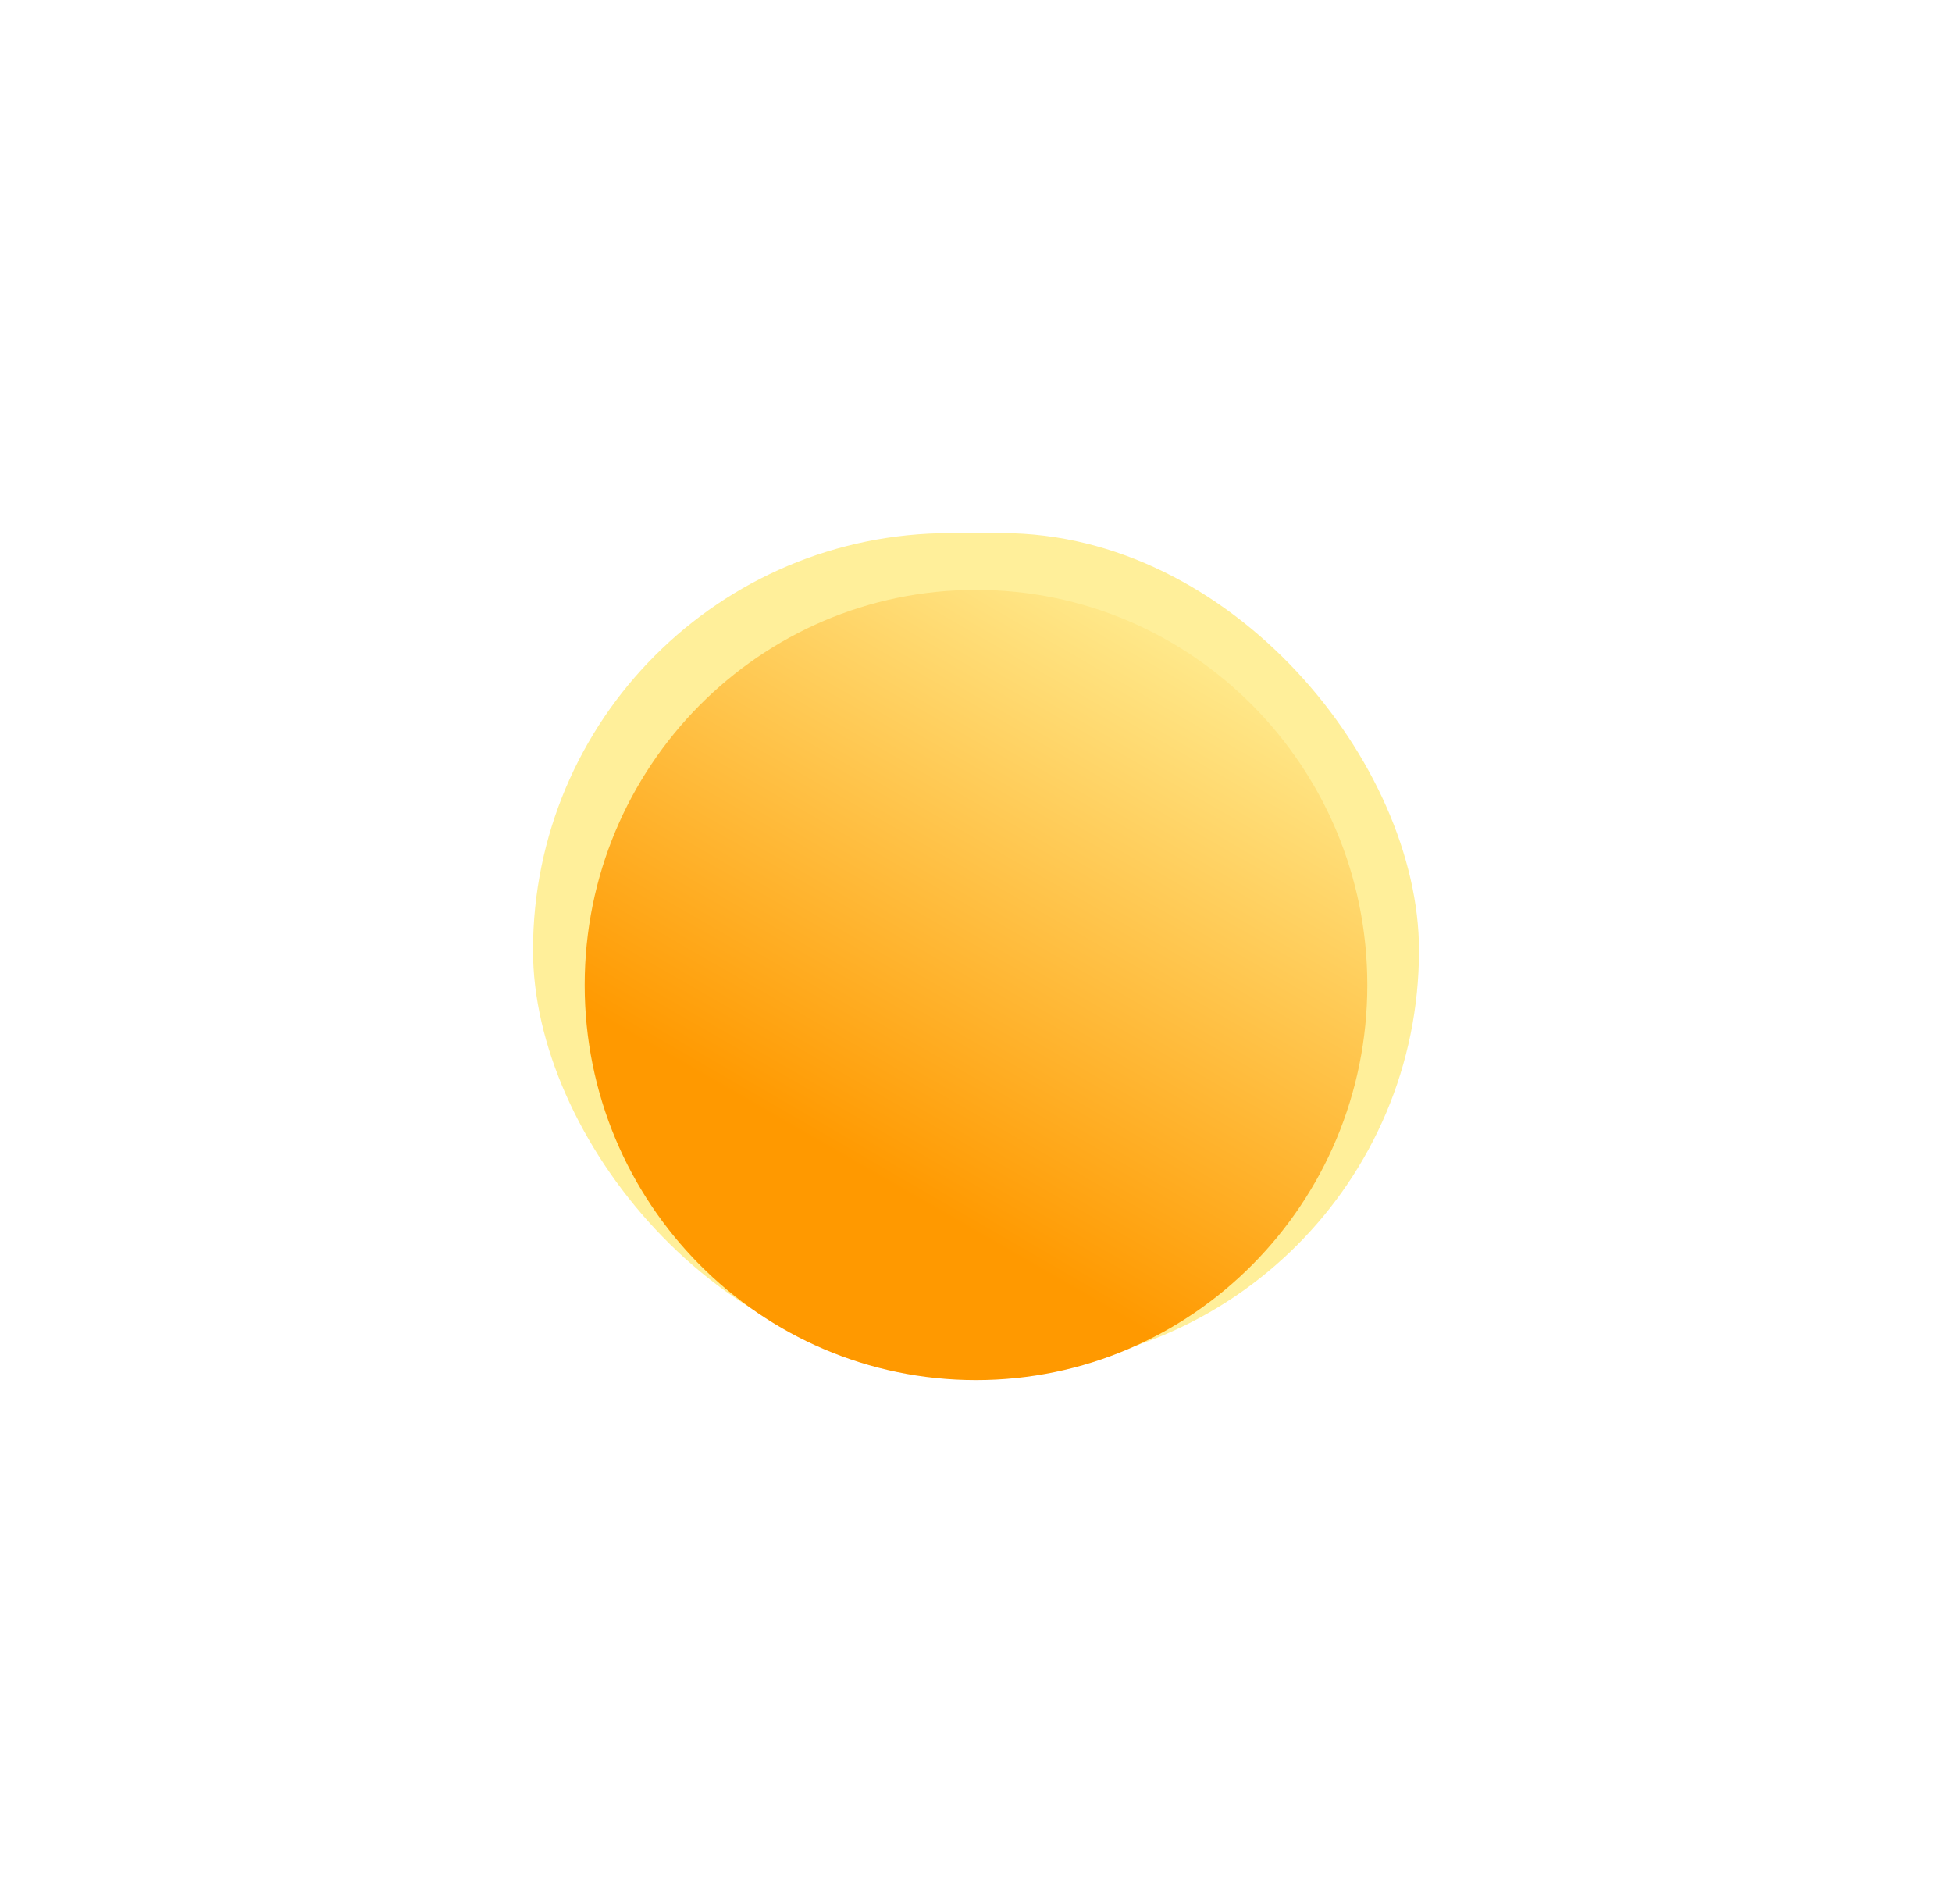 <svg width="282" height="275" viewBox="0 0 282 275" fill="none" xmlns="http://www.w3.org/2000/svg">
<g filter="url(#filter0_f_328_16443)">
<rect x="77" y="77" width="128" height="120.533" rx="60.267" fill="#FFEF9A"/>
</g>
<g filter="url(#filter1_i_328_16443)">
<path d="M197.533 137.267C197.533 168.784 172.222 194.334 141 194.334C109.777 194.334 84.467 168.784 84.467 137.267C84.467 105.75 109.777 80.2 141 80.2C172.222 80.2 197.533 105.75 197.533 137.267Z" fill="url(#paint0_linear_328_16443)"/>
</g>
<defs>
<filter id="filter0_f_328_16443" x="0" y="0" width="282" height="274.533" filterUnits="userSpaceOnUse" color-interpolation-filters="sRGB">
<feFlood flood-opacity="0" result="BackgroundImageFix"/>
<feBlend mode="normal" in="SourceGraphic" in2="BackgroundImageFix" result="shape"/>
<feGaussianBlur stdDeviation="38.5" result="effect1_foregroundBlur_328_16443"/>
</filter>
<filter id="filter1_i_328_16443" x="84.467" y="80.2" width="113.067" height="119.134" filterUnits="userSpaceOnUse" color-interpolation-filters="sRGB">
<feFlood flood-opacity="0" result="BackgroundImageFix"/>
<feBlend mode="normal" in="SourceGraphic" in2="BackgroundImageFix" result="shape"/>
<feColorMatrix in="SourceAlpha" type="matrix" values="0 0 0 0 0 0 0 0 0 0 0 0 0 0 0 0 0 0 127 0" result="hardAlpha"/>
<feOffset dy="5"/>
<feGaussianBlur stdDeviation="9"/>
<feComposite in2="hardAlpha" operator="arithmetic" k2="-1" k3="1"/>
<feColorMatrix type="matrix" values="0 0 0 0 1 0 0 0 0 1 0 0 0 0 1 0 0 0 0.81 0"/>
<feBlend mode="normal" in2="shape" result="effect1_innerShadow_328_16443"/>
</filter>
<linearGradient id="paint0_linear_328_16443" x1="132.413" y1="168.328" x2="179.59" y2="86.36" gradientUnits="userSpaceOnUse">
<stop stop-color="#FF9900"/>
<stop offset="1" stop-color="#FFEE94"/>
</linearGradient>
</defs>
</svg>
